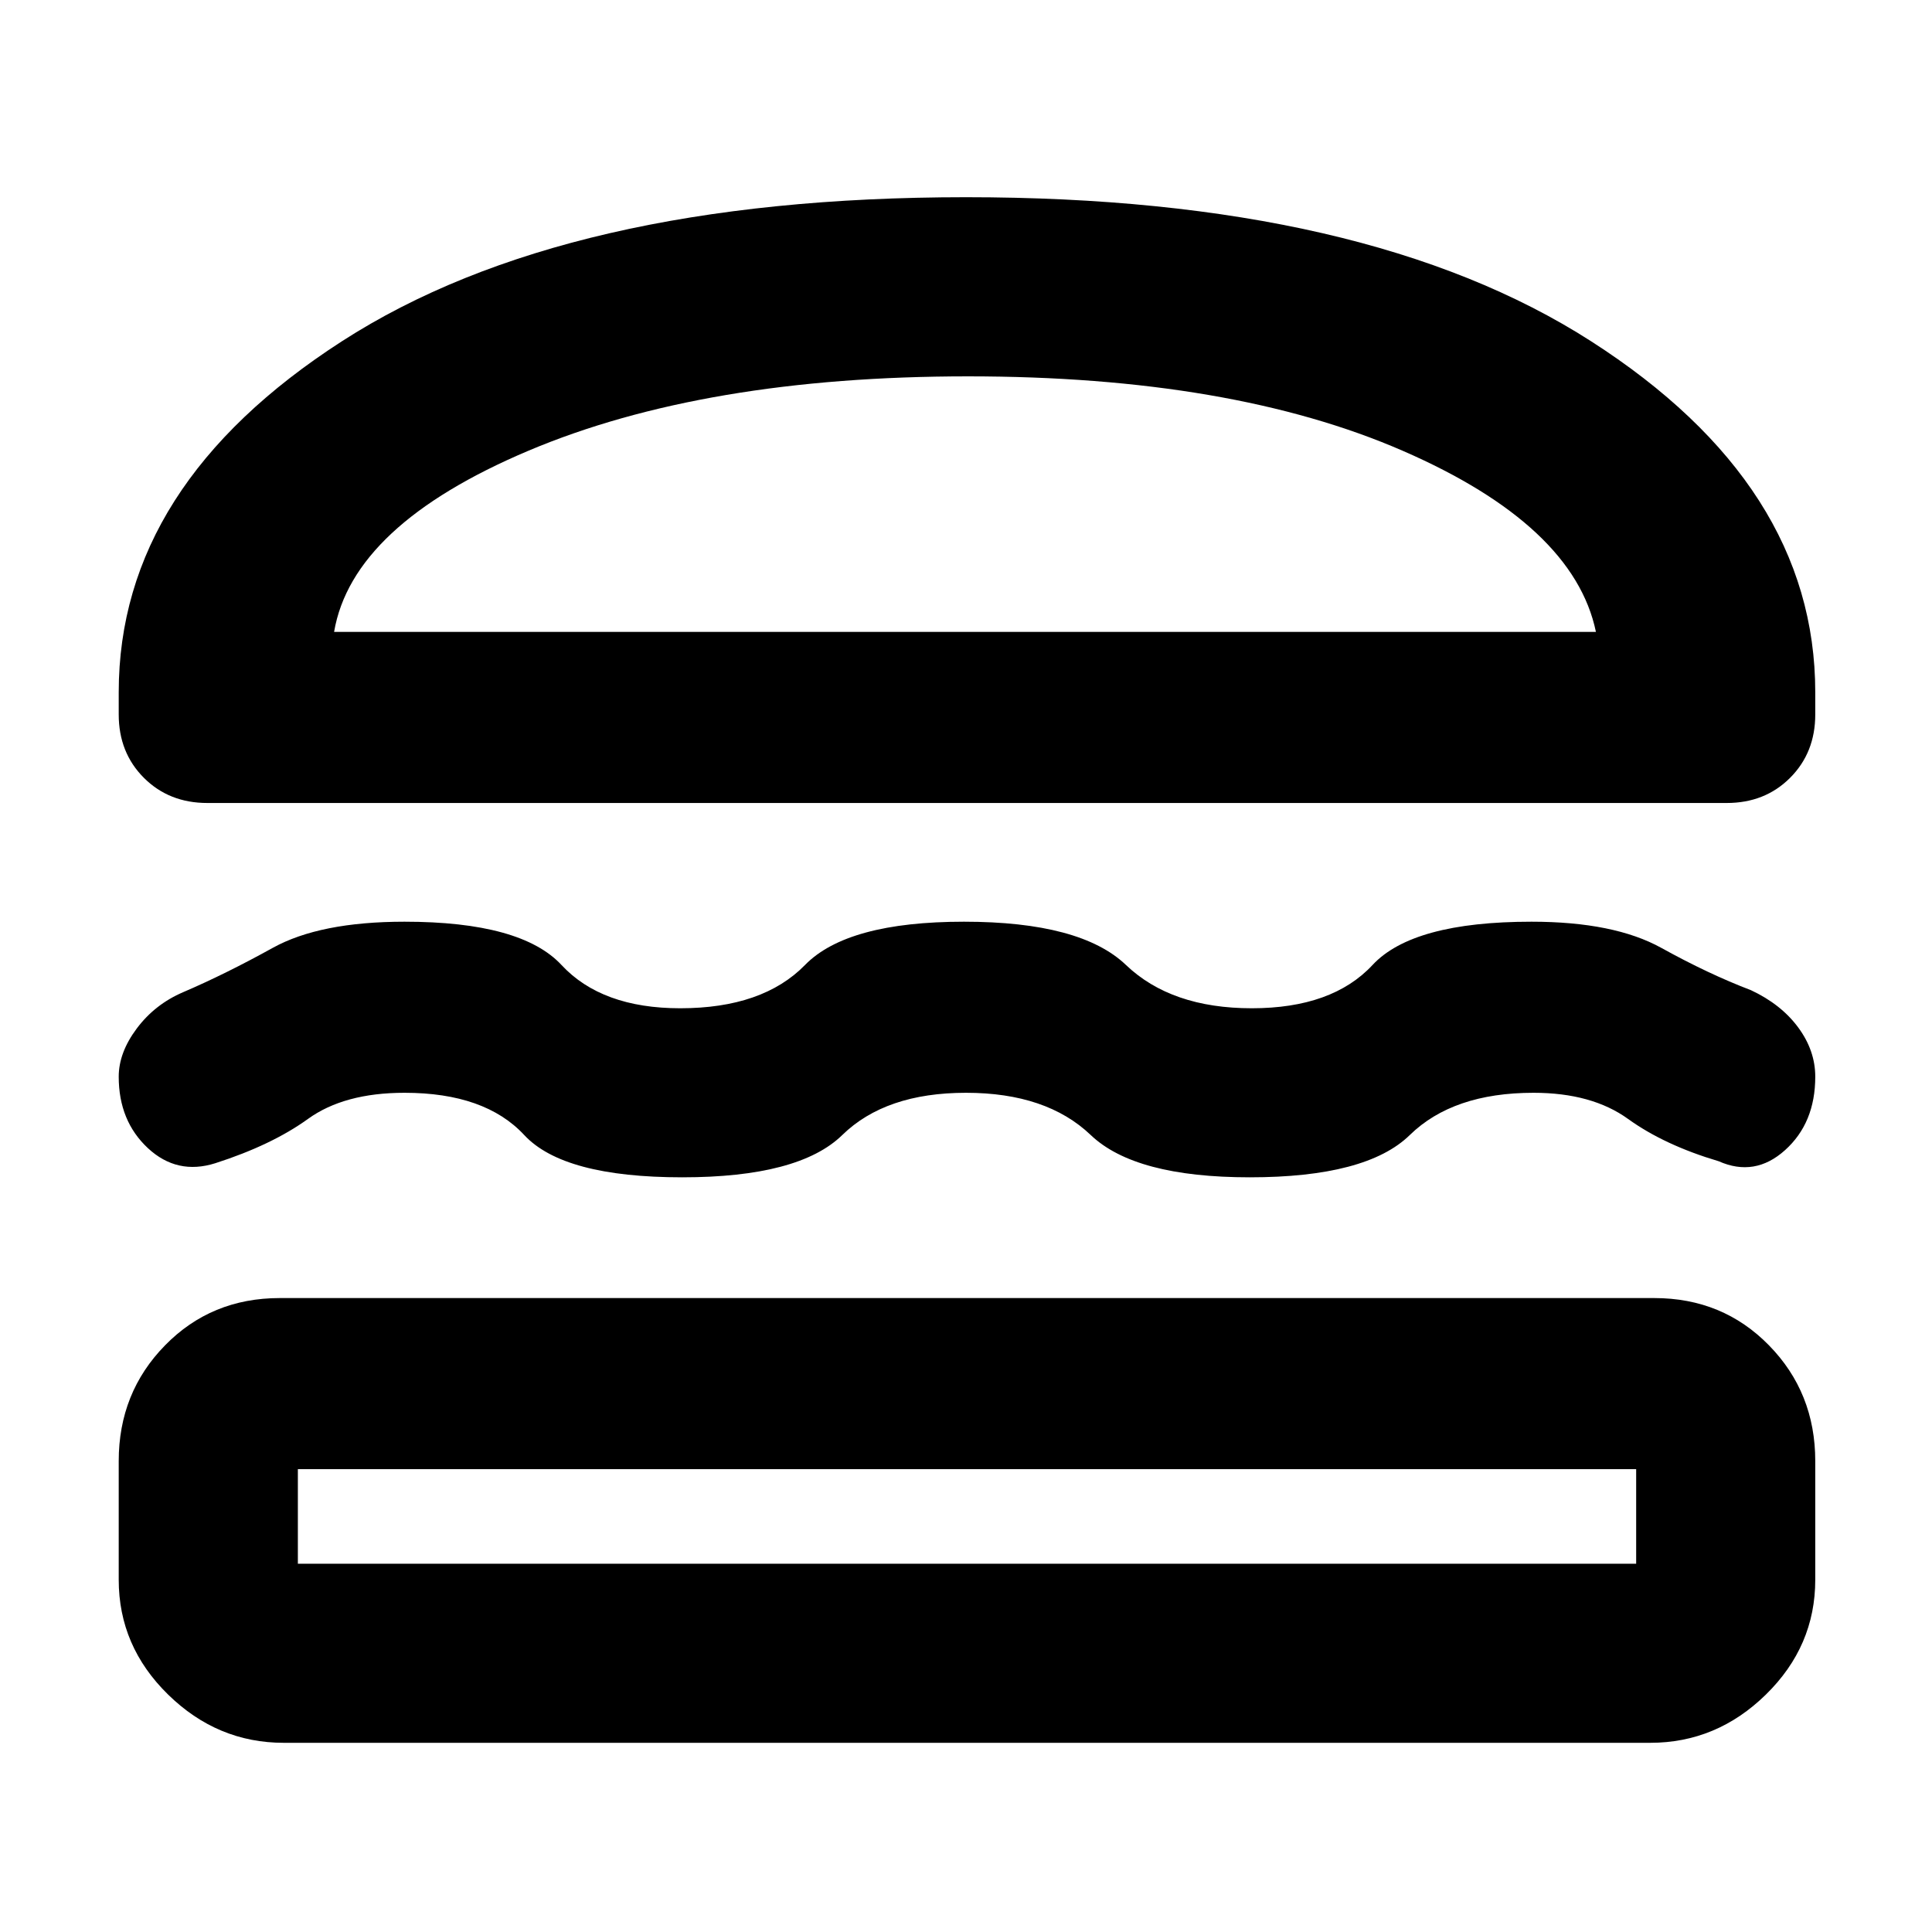 <svg xmlns="http://www.w3.org/2000/svg" height="40" width="40"><path d="M4.292 16.625q-.792 0-1.313-.521-.521-.521-.521-1.312v-.459q0-4.291 4.625-7.27Q11.708 4.083 20 4.083t12.938 2.98q4.645 2.979 4.645 7.27v.459q0 .791-.521 1.312-.52.521-1.312.521Zm2.625-3.542h26.125q-.459-2.208-4-3.75-3.542-1.541-9-1.541-5.459 0-9.104 1.541-3.646 1.542-4.021 3.75Zm-4.459 9.209q0-.5.375-1t.959-.75q.875-.375 1.854-.917.979-.542 2.729-.542 2.417 0 3.25.896.833.896 2.458.896 1.709 0 2.584-.896t3.291-.896q2.417 0 3.354.896.938.896 2.605.896 1.666 0 2.5-.896.833-.896 3.291-.896 1.709 0 2.688.542.979.542 1.854.875.625.292.979.771.354.479.354 1.021 0 .958-.625 1.52-.625.563-1.375.23-1.125-.334-1.875-.875-.75-.542-1.958-.542-1.667 0-2.562.875-.896.875-3.313.875-2.375 0-3.292-.875-.916-.875-2.583-.875-1.667 0-2.562.875-.896.875-3.313.875-2.458 0-3.271-.875-.812-.875-2.479-.875-1.25 0-2 .542-.75.541-1.917.916-.791.25-1.396-.312-.604-.563-.604-1.479Zm3.417 13.791q-1.375 0-2.396-1t-1.021-2.375V30.25q0-1.417.959-2.396.958-.979 2.375-.979H34.25q1.417 0 2.375.979t.958 2.396v2.458q0 1.375-1.021 2.375-1.02 1-2.395 1Zm.292-3.708h27.708v-1.958H6.167v1.958Zm.75-19.292h26.125Zm-.75 17.334h27.708Z"/></svg>